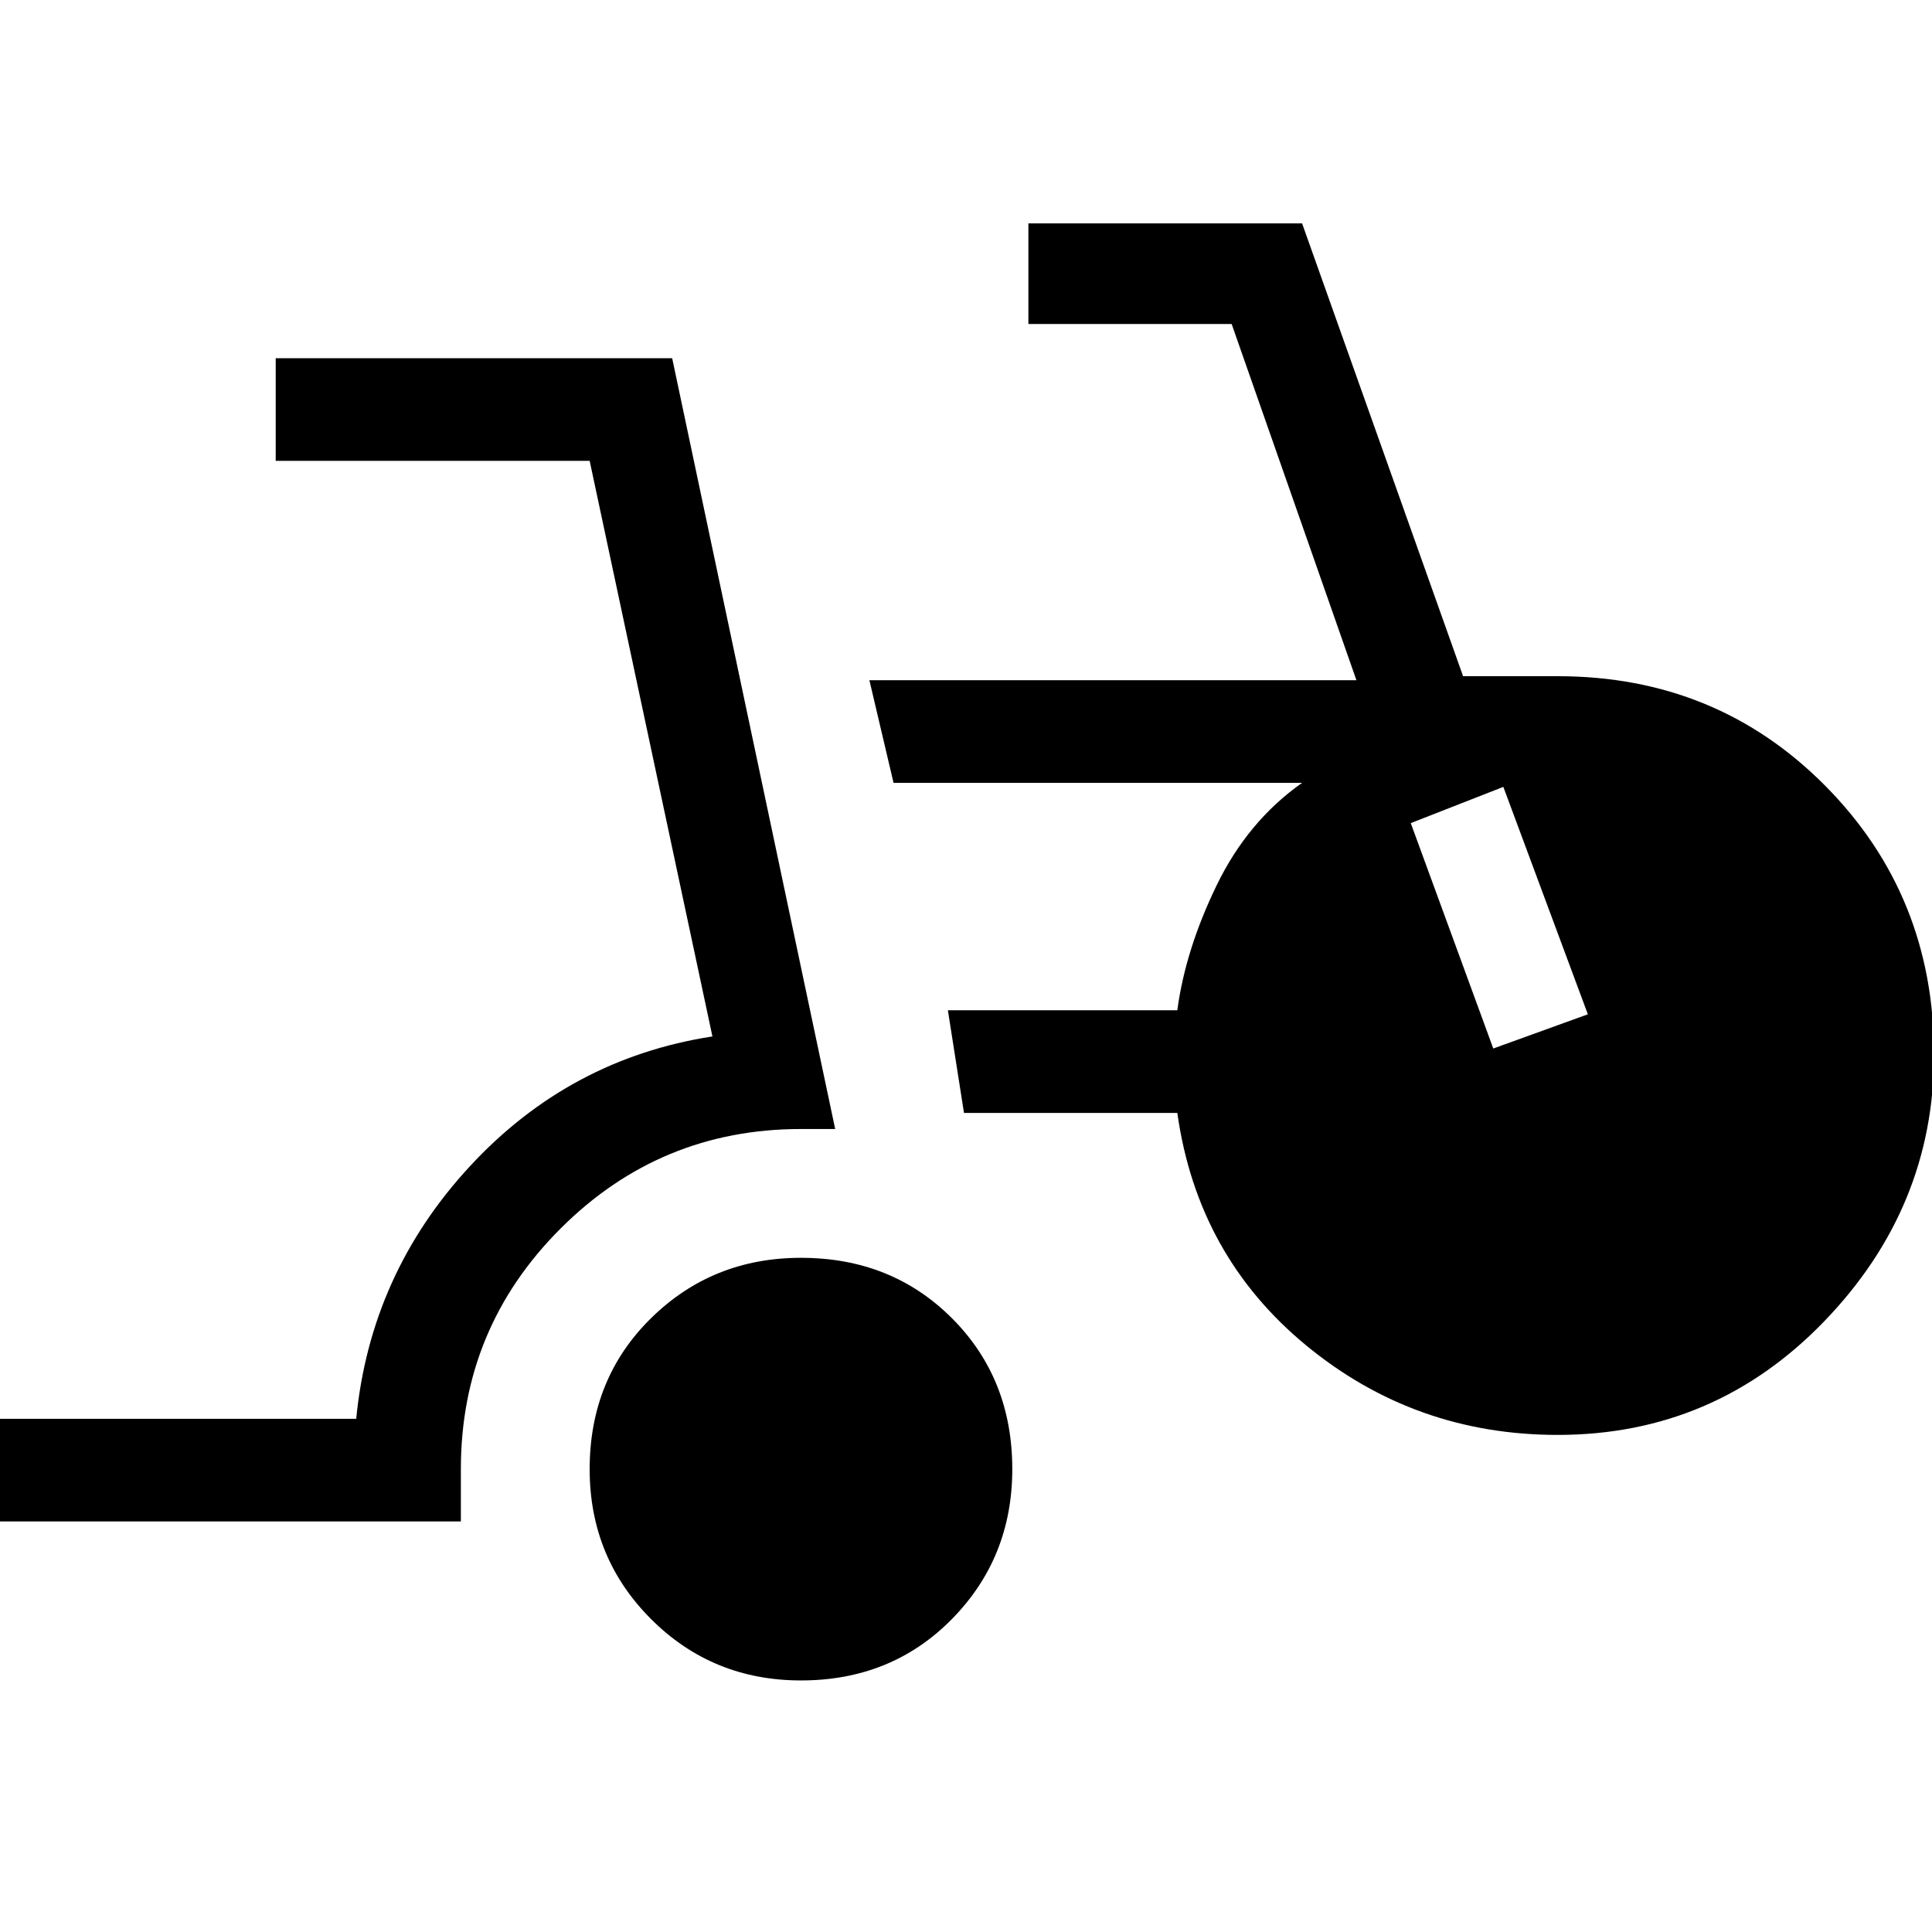 <svg xmlns="http://www.w3.org/2000/svg" height="48" width="48"><path d="M19.9 41.75q-2.2 0-3.725-1.525T14.65 36.5q0-2.25 1.525-3.75t3.725-1.5q2.25 0 3.75 1.5t1.5 3.75q0 2.2-1.5 3.725T19.9 41.75ZM-.05 37.8v-2.55h8.9q.35-3.6 2.825-6.275Q14.15 26.3 17.7 25.75l-3.05-14.3h-7.8V8.9h9.85l4.05 19.15h-.85q-3.5 0-5.975 2.475Q11.45 33 11.45 36.5v1.3Zm38.75-2.15q-3.55 0-6.25-2.225t-3.2-5.775h-5.3l-.4-2.55h5.7q.2-1.5.975-3.1.775-1.6 2.125-2.55H22.2l-.6-2.55h12.1l-3.1-8.85h-5.05v-2.5h6.8l4 11.25h2.35q3.95 0 6.65 2.725t2.7 6.675q0 3.8-2.725 6.625T38.7 35.65Zm-1.6-9.6 2.35-.85-2.1-5.65-2.3.9Z"/></svg>